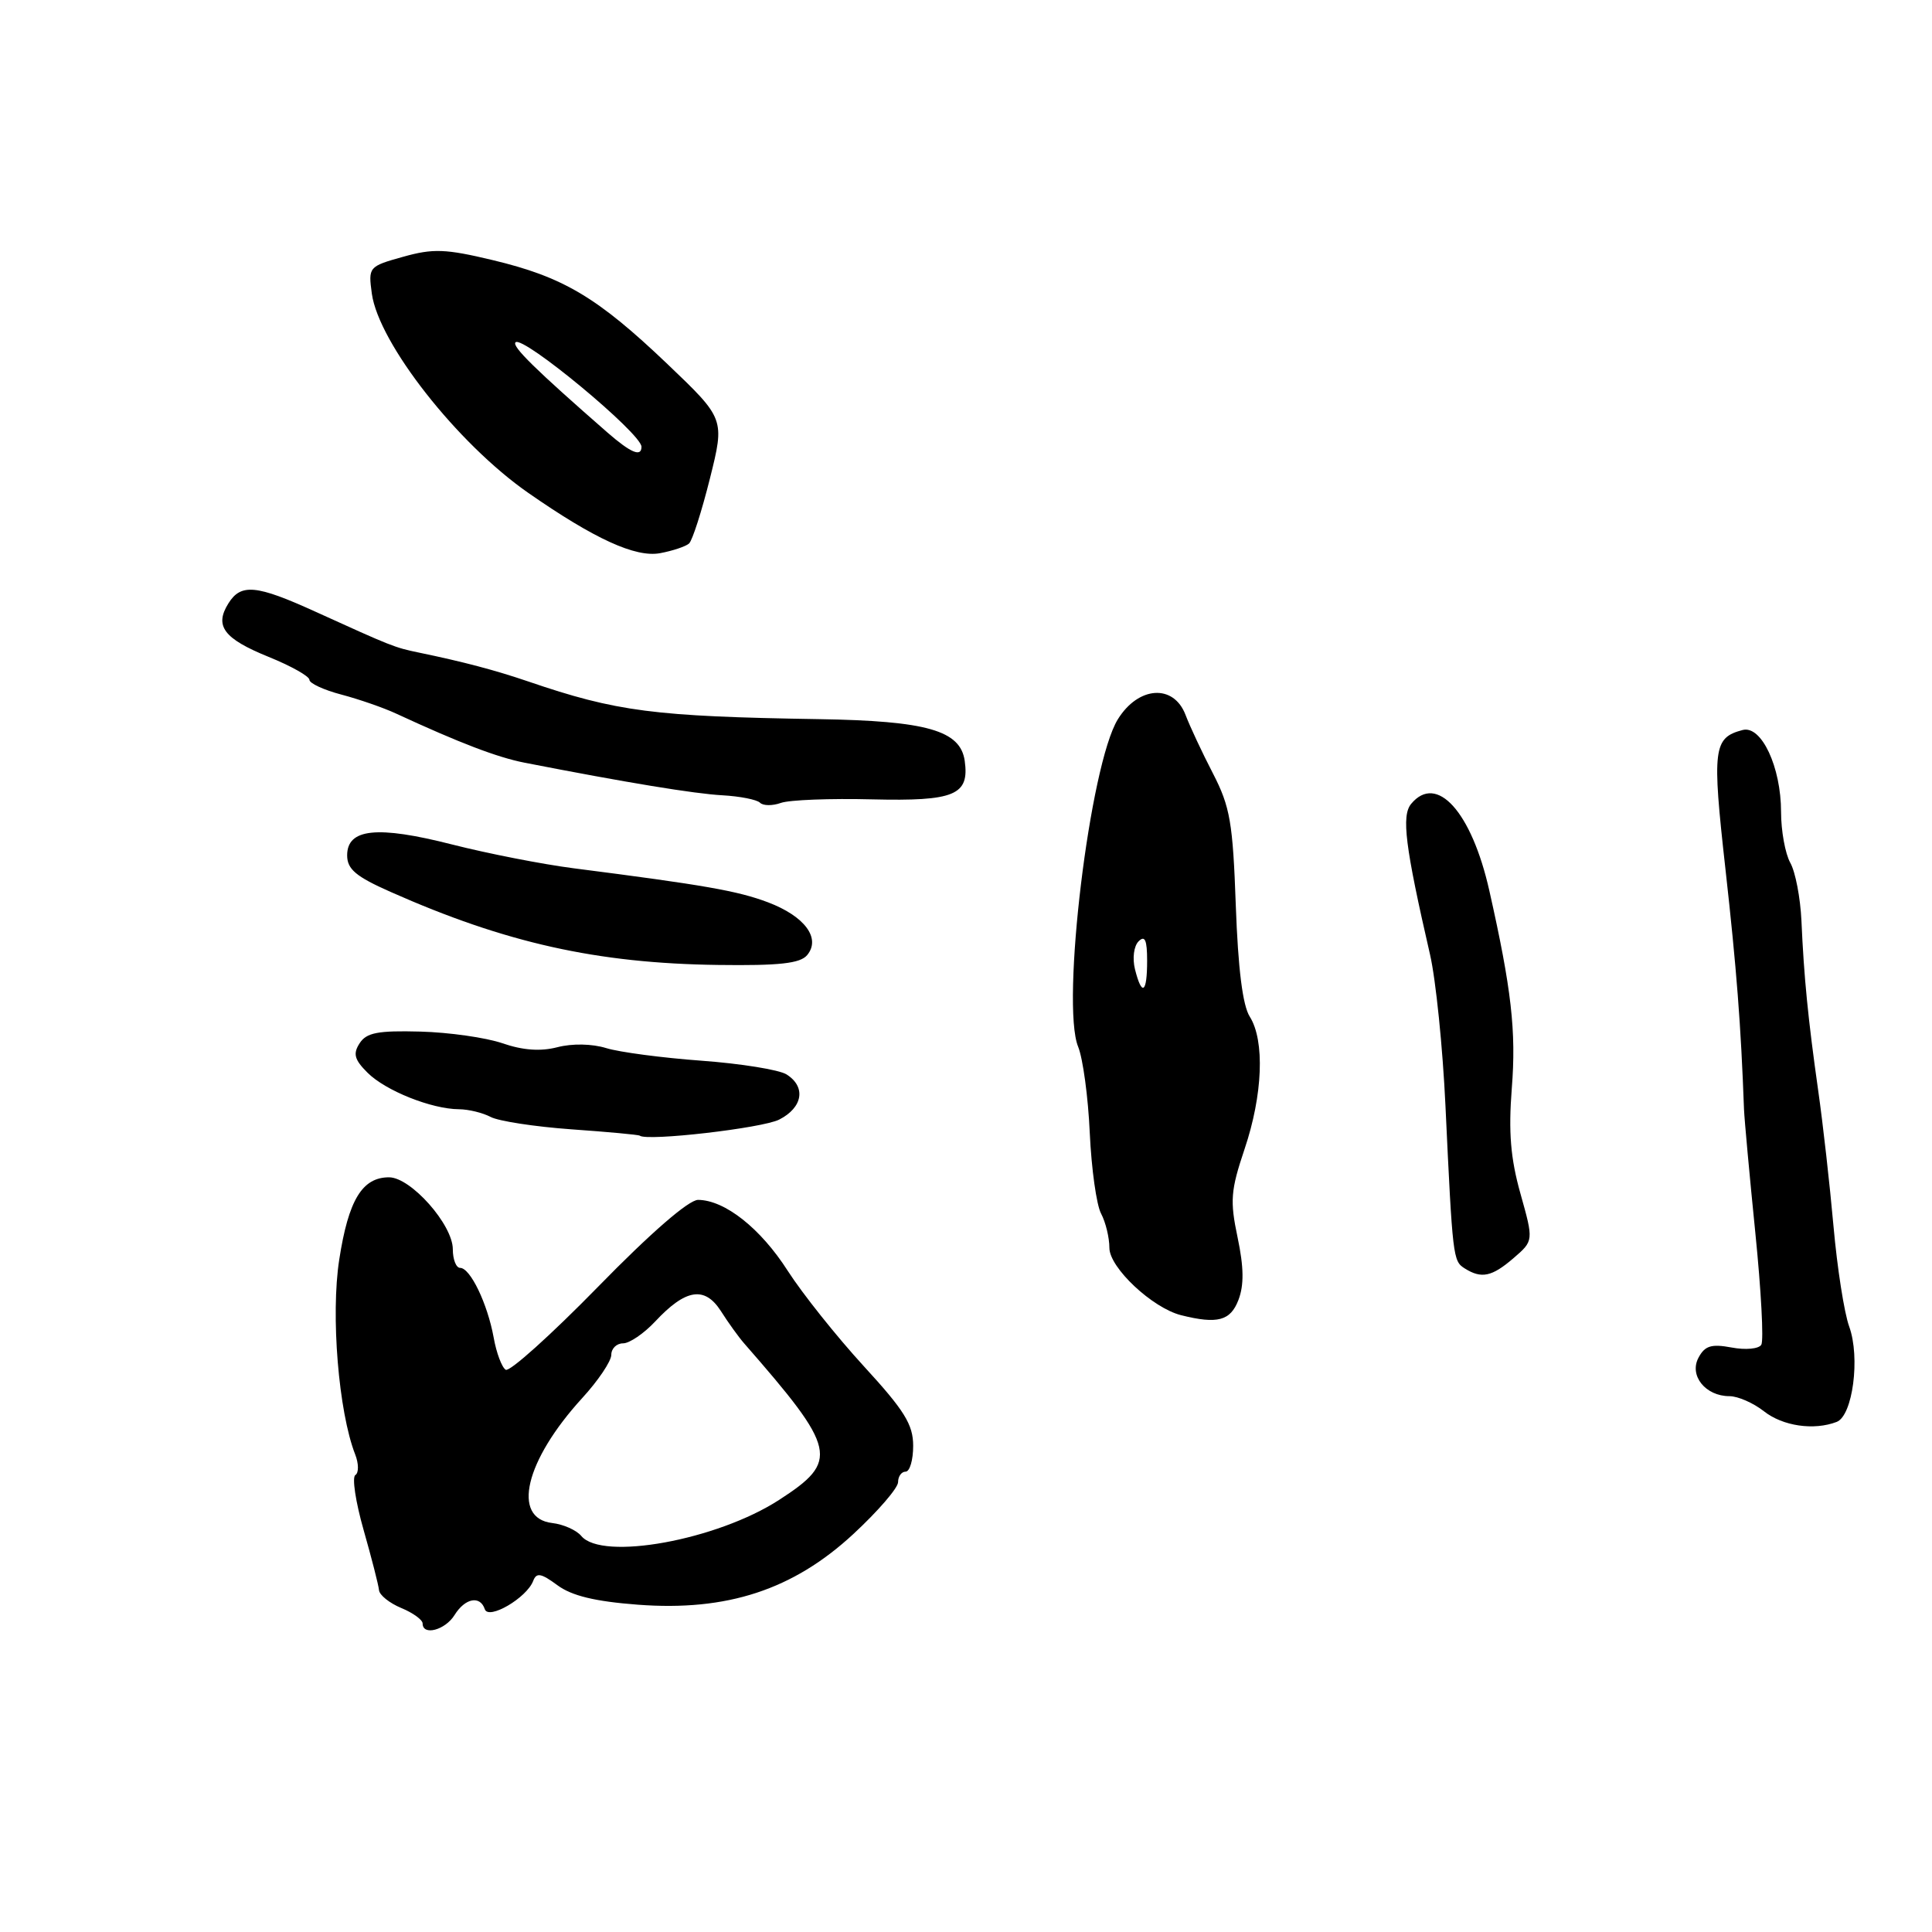 <?xml version="1.0" encoding="UTF-8" standalone="no"?>
<!DOCTYPE svg PUBLIC "-//W3C//DTD SVG 1.1//EN" "http://www.w3.org/Graphics/SVG/1.1/DTD/svg11.dtd" >
<svg xmlns="http://www.w3.org/2000/svg" xmlns:xlink="http://www.w3.org/1999/xlink" version="1.1" viewBox="0 0 256 256">
 <g >
 <path fill="currentColor"
d=" M 60.23 214.00 C 61.63 211.75 63.62 211.37 64.24 213.23 C 64.73 214.69 69.78 211.74 70.65 209.48 C 71.08 208.34 71.69 208.45 73.86 210.05 C 75.75 211.45 78.84 212.20 84.51 212.63 C 96.34 213.53 105.10 210.65 113.07 203.27 C 116.33 200.25 119.00 197.16 119.00 196.39 C 119.00 195.63 119.45 195.00 120.00 195.00 C 120.55 195.00 121.00 193.46 121.00 191.58 C 121.00 188.76 119.85 186.90 114.45 181.02 C 110.85 177.09 106.32 171.41 104.38 168.39 C 100.78 162.76 96.05 159.02 92.50 158.99 C 91.26 158.99 86.23 163.35 79.22 170.53 C 73.01 176.88 67.52 181.82 67.01 181.50 C 66.50 181.19 65.77 179.26 65.41 177.21 C 64.59 172.74 62.32 168.00 60.97 168.00 C 60.44 168.00 60.00 166.89 60.00 165.53 C 60.00 162.28 54.44 156.00 51.55 156.00 C 47.99 156.00 46.17 159.01 44.95 166.91 C 43.81 174.25 44.86 187.07 47.06 192.71 C 47.54 193.93 47.55 195.16 47.09 195.45 C 46.62 195.73 47.12 199.01 48.18 202.73 C 49.24 206.45 50.16 210.04 50.22 210.70 C 50.28 211.36 51.61 212.42 53.17 213.07 C 54.73 213.71 56.00 214.64 56.00 215.12 C 56.00 216.79 58.99 216.00 60.23 214.00 Z  M 243.37 188.41 C 245.50 187.59 246.51 179.87 245.03 175.78 C 244.37 173.98 243.44 168.00 242.95 162.50 C 242.46 157.00 241.55 148.90 240.92 144.50 C 239.58 135.05 239.03 129.48 238.70 122.00 C 238.56 118.97 237.90 115.52 237.22 114.32 C 236.55 113.11 236.00 110.09 236.00 107.60 C 236.00 101.63 233.40 96.08 230.91 96.73 C 227.02 97.75 226.84 99.17 228.63 115.15 C 230.11 128.43 230.68 135.77 231.09 147.00 C 231.15 148.38 231.82 155.73 232.59 163.35 C 233.36 170.97 233.72 177.65 233.38 178.19 C 233.04 178.74 231.28 178.90 229.44 178.55 C 226.76 178.05 225.90 178.32 225.06 179.90 C 223.79 182.27 225.99 185.00 229.16 185.00 C 230.28 185.00 232.33 185.90 233.73 187.00 C 236.23 188.97 240.35 189.57 243.37 188.41 Z  M 164.10 172.25 C 164.85 170.29 164.82 167.92 163.99 163.98 C 162.96 159.10 163.07 157.74 164.91 152.26 C 167.33 145.09 167.61 137.89 165.60 134.71 C 164.66 133.24 164.05 128.34 163.75 120.00 C 163.36 109.00 163.00 106.90 160.72 102.48 C 159.29 99.72 157.66 96.23 157.09 94.73 C 155.52 90.60 150.84 90.91 148.12 95.31 C 144.41 101.31 140.56 133.09 142.86 138.70 C 143.49 140.24 144.19 145.38 144.40 150.12 C 144.62 154.87 145.29 159.67 145.90 160.81 C 146.50 161.94 147.00 163.99 147.00 165.35 C 147.00 167.97 152.69 173.31 156.50 174.27 C 161.32 175.48 163.04 175.02 164.10 172.25 Z  M 200.55 166.71 C 203.22 164.41 203.22 164.41 201.47 158.17 C 200.15 153.48 199.87 150.01 200.32 144.21 C 200.92 136.66 200.28 131.05 197.34 118.00 C 194.99 107.56 190.37 102.44 186.99 106.51 C 185.68 108.09 186.18 112.11 189.49 126.50 C 190.25 129.80 191.17 138.80 191.53 146.50 C 192.48 166.71 192.53 167.09 194.08 168.07 C 196.30 169.47 197.68 169.18 200.55 166.71 Z  M 103.25 148.35 C 106.39 146.75 106.83 144.00 104.21 142.36 C 103.23 141.75 98.16 140.93 92.96 140.55 C 87.76 140.17 82.07 139.42 80.33 138.88 C 78.45 138.30 75.83 138.25 73.86 138.76 C 71.62 139.34 69.28 139.17 66.58 138.24 C 64.40 137.49 59.49 136.79 55.69 136.69 C 50.08 136.54 48.56 136.83 47.65 138.24 C 46.75 139.63 46.96 140.41 48.70 142.14 C 51.08 144.52 57.18 146.96 60.82 146.98 C 62.09 146.99 63.97 147.45 65.01 148.00 C 66.04 148.55 70.84 149.29 75.69 149.64 C 80.54 149.98 84.62 150.36 84.77 150.48 C 85.71 151.25 101.01 149.49 103.25 148.35 Z  M 106.95 126.56 C 108.80 124.33 106.64 121.41 101.76 119.56 C 97.72 118.04 93.39 117.28 76.00 115.05 C 71.88 114.52 64.63 113.10 59.91 111.90 C 49.99 109.37 46.00 109.78 46.00 113.34 C 46.00 115.17 47.16 116.15 51.75 118.18 C 67.00 124.95 79.11 127.65 95.13 127.86 C 103.27 127.97 106.03 127.66 106.95 126.56 Z  M 115.56 105.92 C 126.49 106.18 128.47 105.36 127.83 100.81 C 127.25 96.79 122.83 95.52 108.50 95.29 C 86.67 94.94 81.71 94.30 70.00 90.30 C 65.57 88.79 61.39 87.69 55.50 86.47 C 52.27 85.80 51.93 85.66 41.79 81.05 C 33.95 77.48 31.92 77.29 30.26 79.96 C 28.39 82.95 29.64 84.62 35.57 87.03 C 38.56 88.24 41.00 89.61 41.00 90.08 C 41.00 90.54 42.91 91.43 45.25 92.04 C 47.59 92.66 50.85 93.79 52.50 94.56 C 60.89 98.44 65.88 100.35 69.50 101.06 C 83.07 103.71 92.03 105.18 95.72 105.38 C 98.04 105.51 100.28 105.95 100.70 106.36 C 101.11 106.78 102.36 106.79 103.47 106.39 C 104.59 105.99 110.03 105.78 115.56 105.92 Z  M 91.30 72.02 C 91.74 71.63 92.98 67.75 94.07 63.40 C 96.04 55.50 96.04 55.50 88.44 48.24 C 79.15 39.38 74.64 36.70 65.26 34.46 C 59.03 32.97 57.38 32.91 53.40 34.03 C 48.85 35.30 48.79 35.38 49.27 38.91 C 50.18 45.48 60.61 58.78 70.00 65.31 C 78.76 71.41 84.21 73.90 87.46 73.30 C 89.13 72.99 90.86 72.41 91.30 72.02 Z  M 77.02 203.52 C 76.38 202.75 74.65 201.98 73.18 201.81 C 67.75 201.18 69.58 193.54 77.13 185.27 C 79.26 182.95 81.00 180.36 81.00 179.52 C 81.00 178.69 81.70 178.00 82.56 178.00 C 83.41 178.00 85.32 176.70 86.81 175.11 C 90.85 170.78 93.37 170.38 95.52 173.72 C 96.49 175.25 97.88 177.18 98.60 178.00 C 110.91 192.08 111.24 193.57 103.23 198.75 C 94.99 204.08 79.78 206.85 77.02 203.52 Z  M 150.39 128.43 C 150.03 126.97 150.24 125.36 150.87 124.73 C 151.71 123.89 152.00 124.56 152.00 127.30 C 152.00 131.61 151.31 132.09 150.39 128.43 Z  M 80.50 57.32 C 70.94 48.97 67.79 45.88 68.31 45.36 C 69.27 44.40 85.00 57.44 85.00 59.20 C 85.00 60.60 83.59 60.01 80.50 57.32 Z "/>
</g>
</svg>